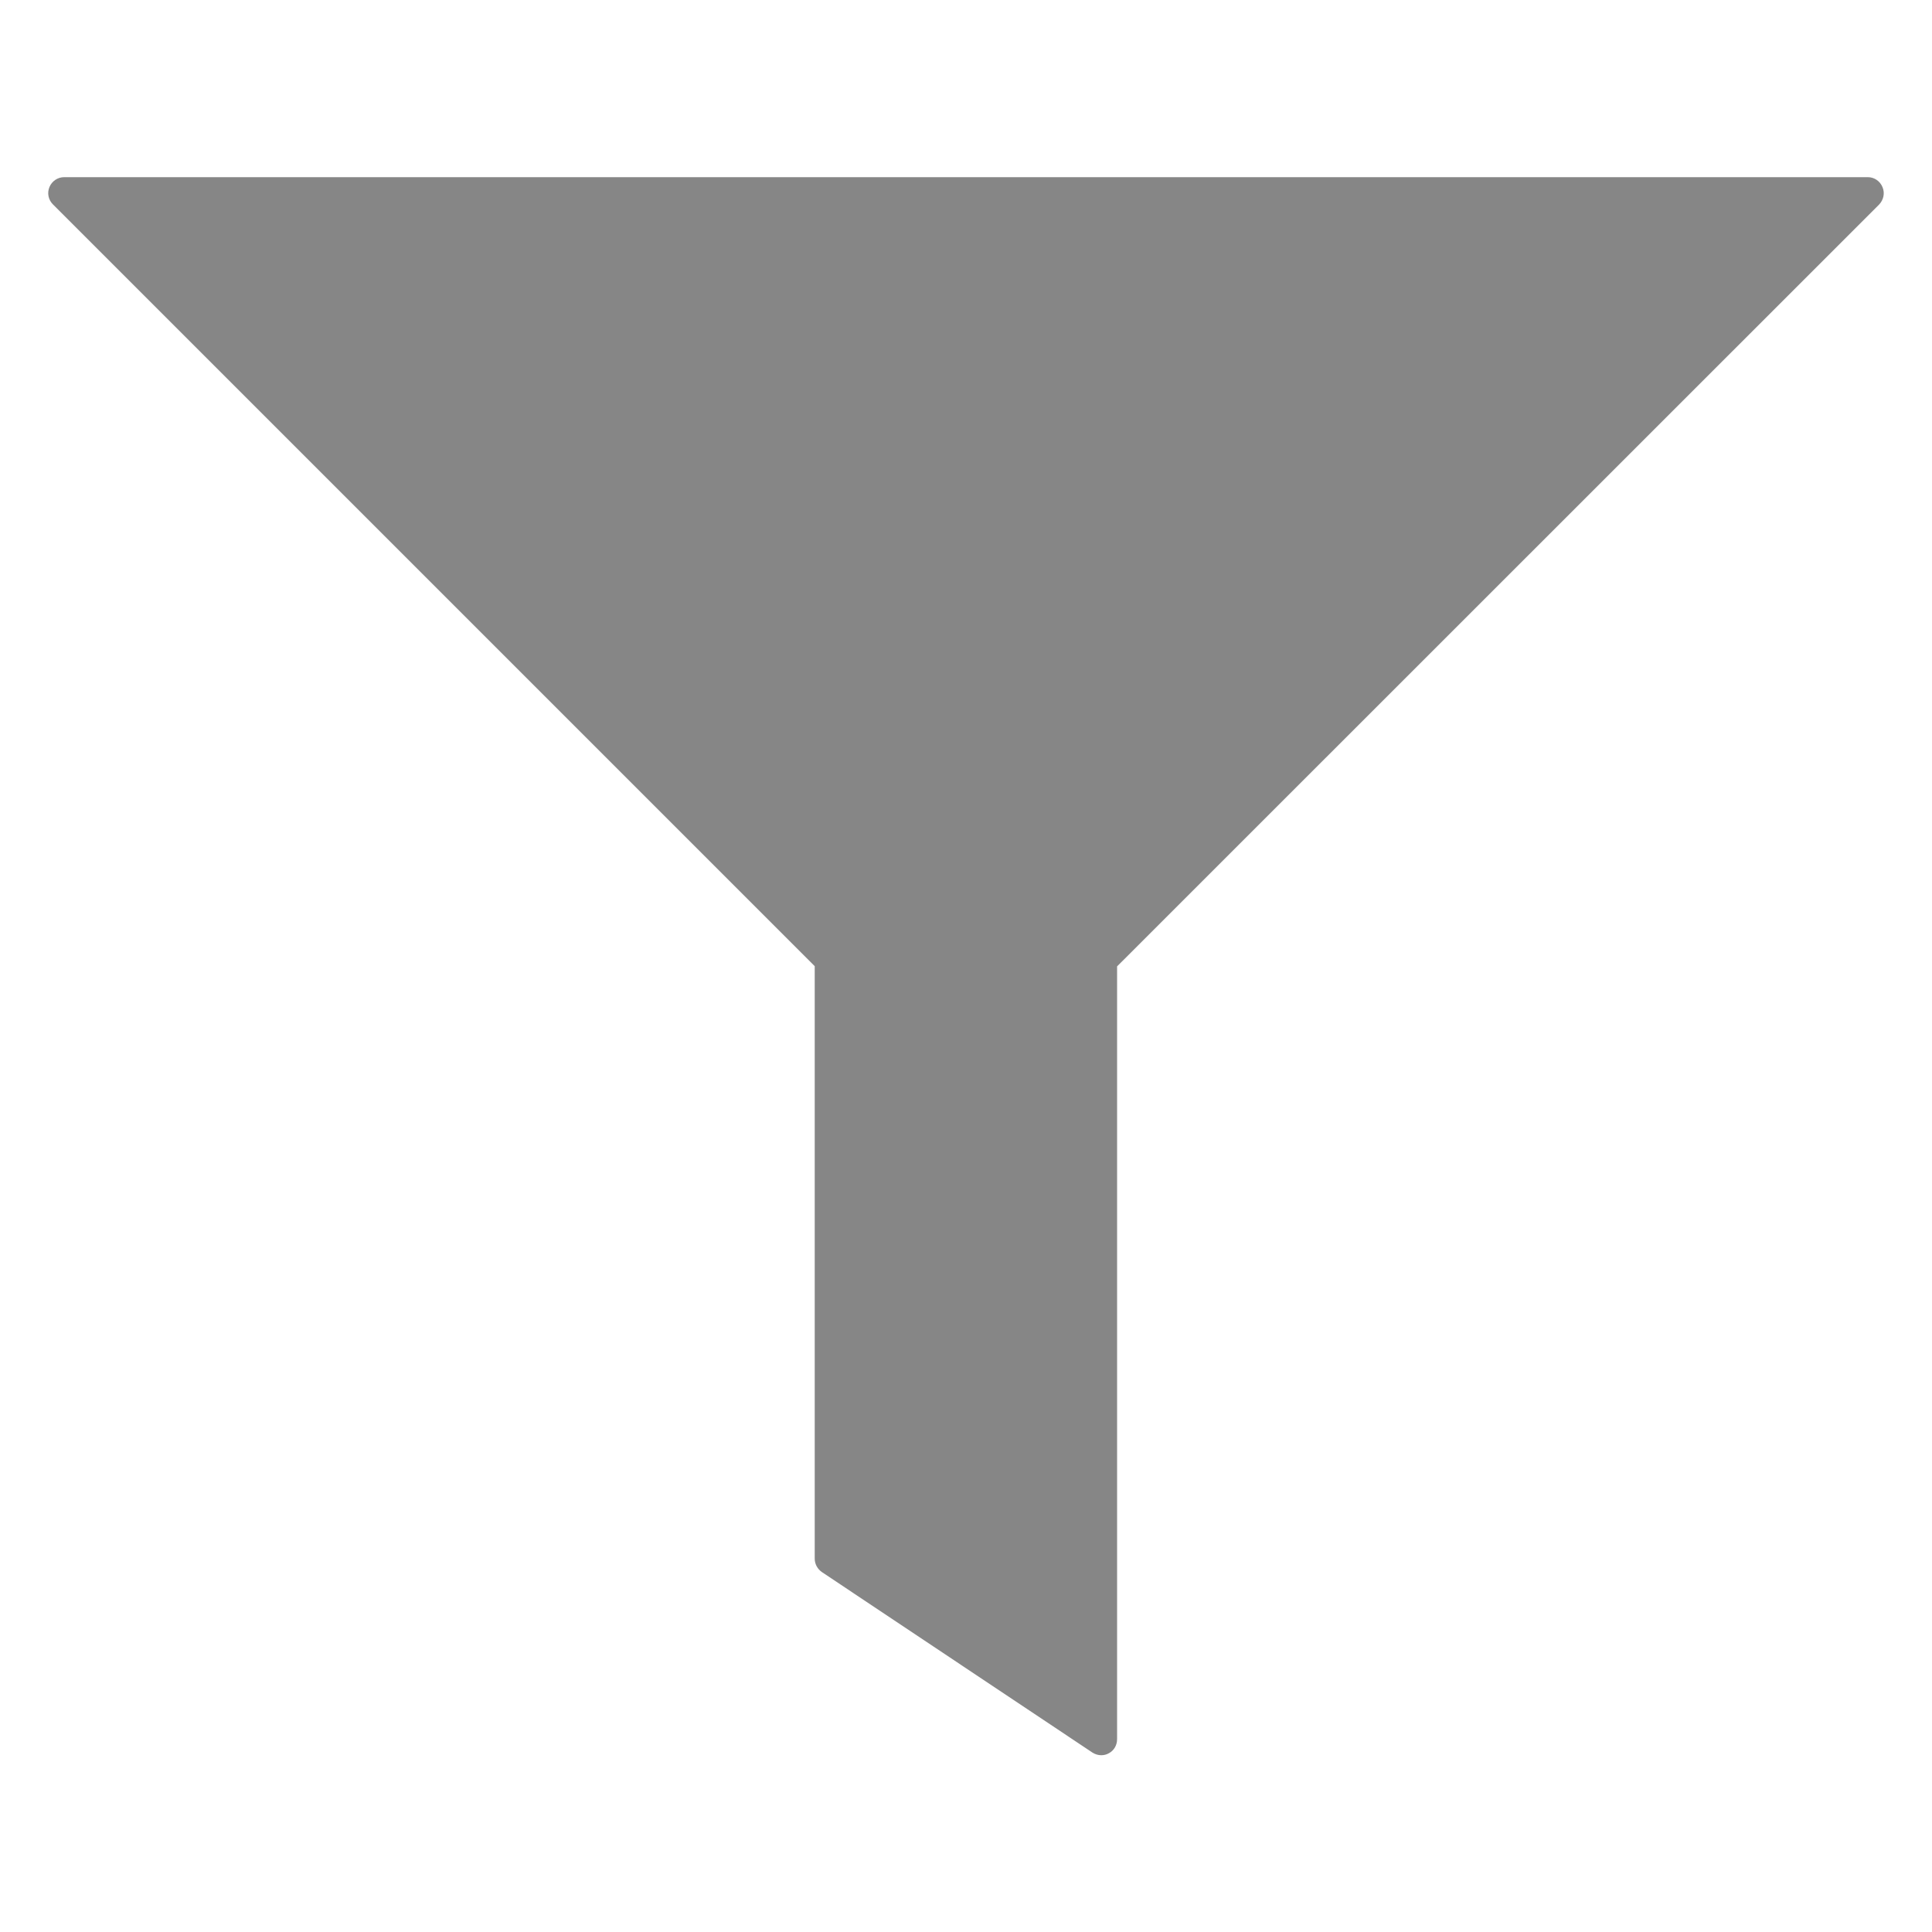 <?xml version="1.0" encoding="utf-8"?>
<!-- Generator: Adobe Illustrator 21.1.0, SVG Export Plug-In . SVG Version: 6.00 Build 0)  -->
<svg version="1.1" id="Ebene_1" xmlns="http://www.w3.org/2000/svg" xmlns:xlink="http://www.w3.org/1999/xlink" x="0px" y="0px"
	 width="1000px" height="1000px" viewBox="0 0 1000 1000" enable-background="new 0 0 1000 1000" xml:space="preserve">
<path fill="#868686" d="M966.8,91.7H33.2c-3.3,0-6.3,2-7.6,5.1c-1.3,3.1-0.6,6.6,1.8,9l394.3,394.3v306.7c0,2.7,1.4,5.3,3.7,6.9
	l140,93.4c1.4,0.9,3,1.4,4.6,1.4c1.3,0,2.7-0.3,3.9-1c2.7-1.4,4.3-4.2,4.3-7.3v-400l394.4-394.3c2.3-2.4,3.1-5.9,1.8-9
	C973.1,93.7,970.1,91.7,966.8,91.7z"/>
</svg>
